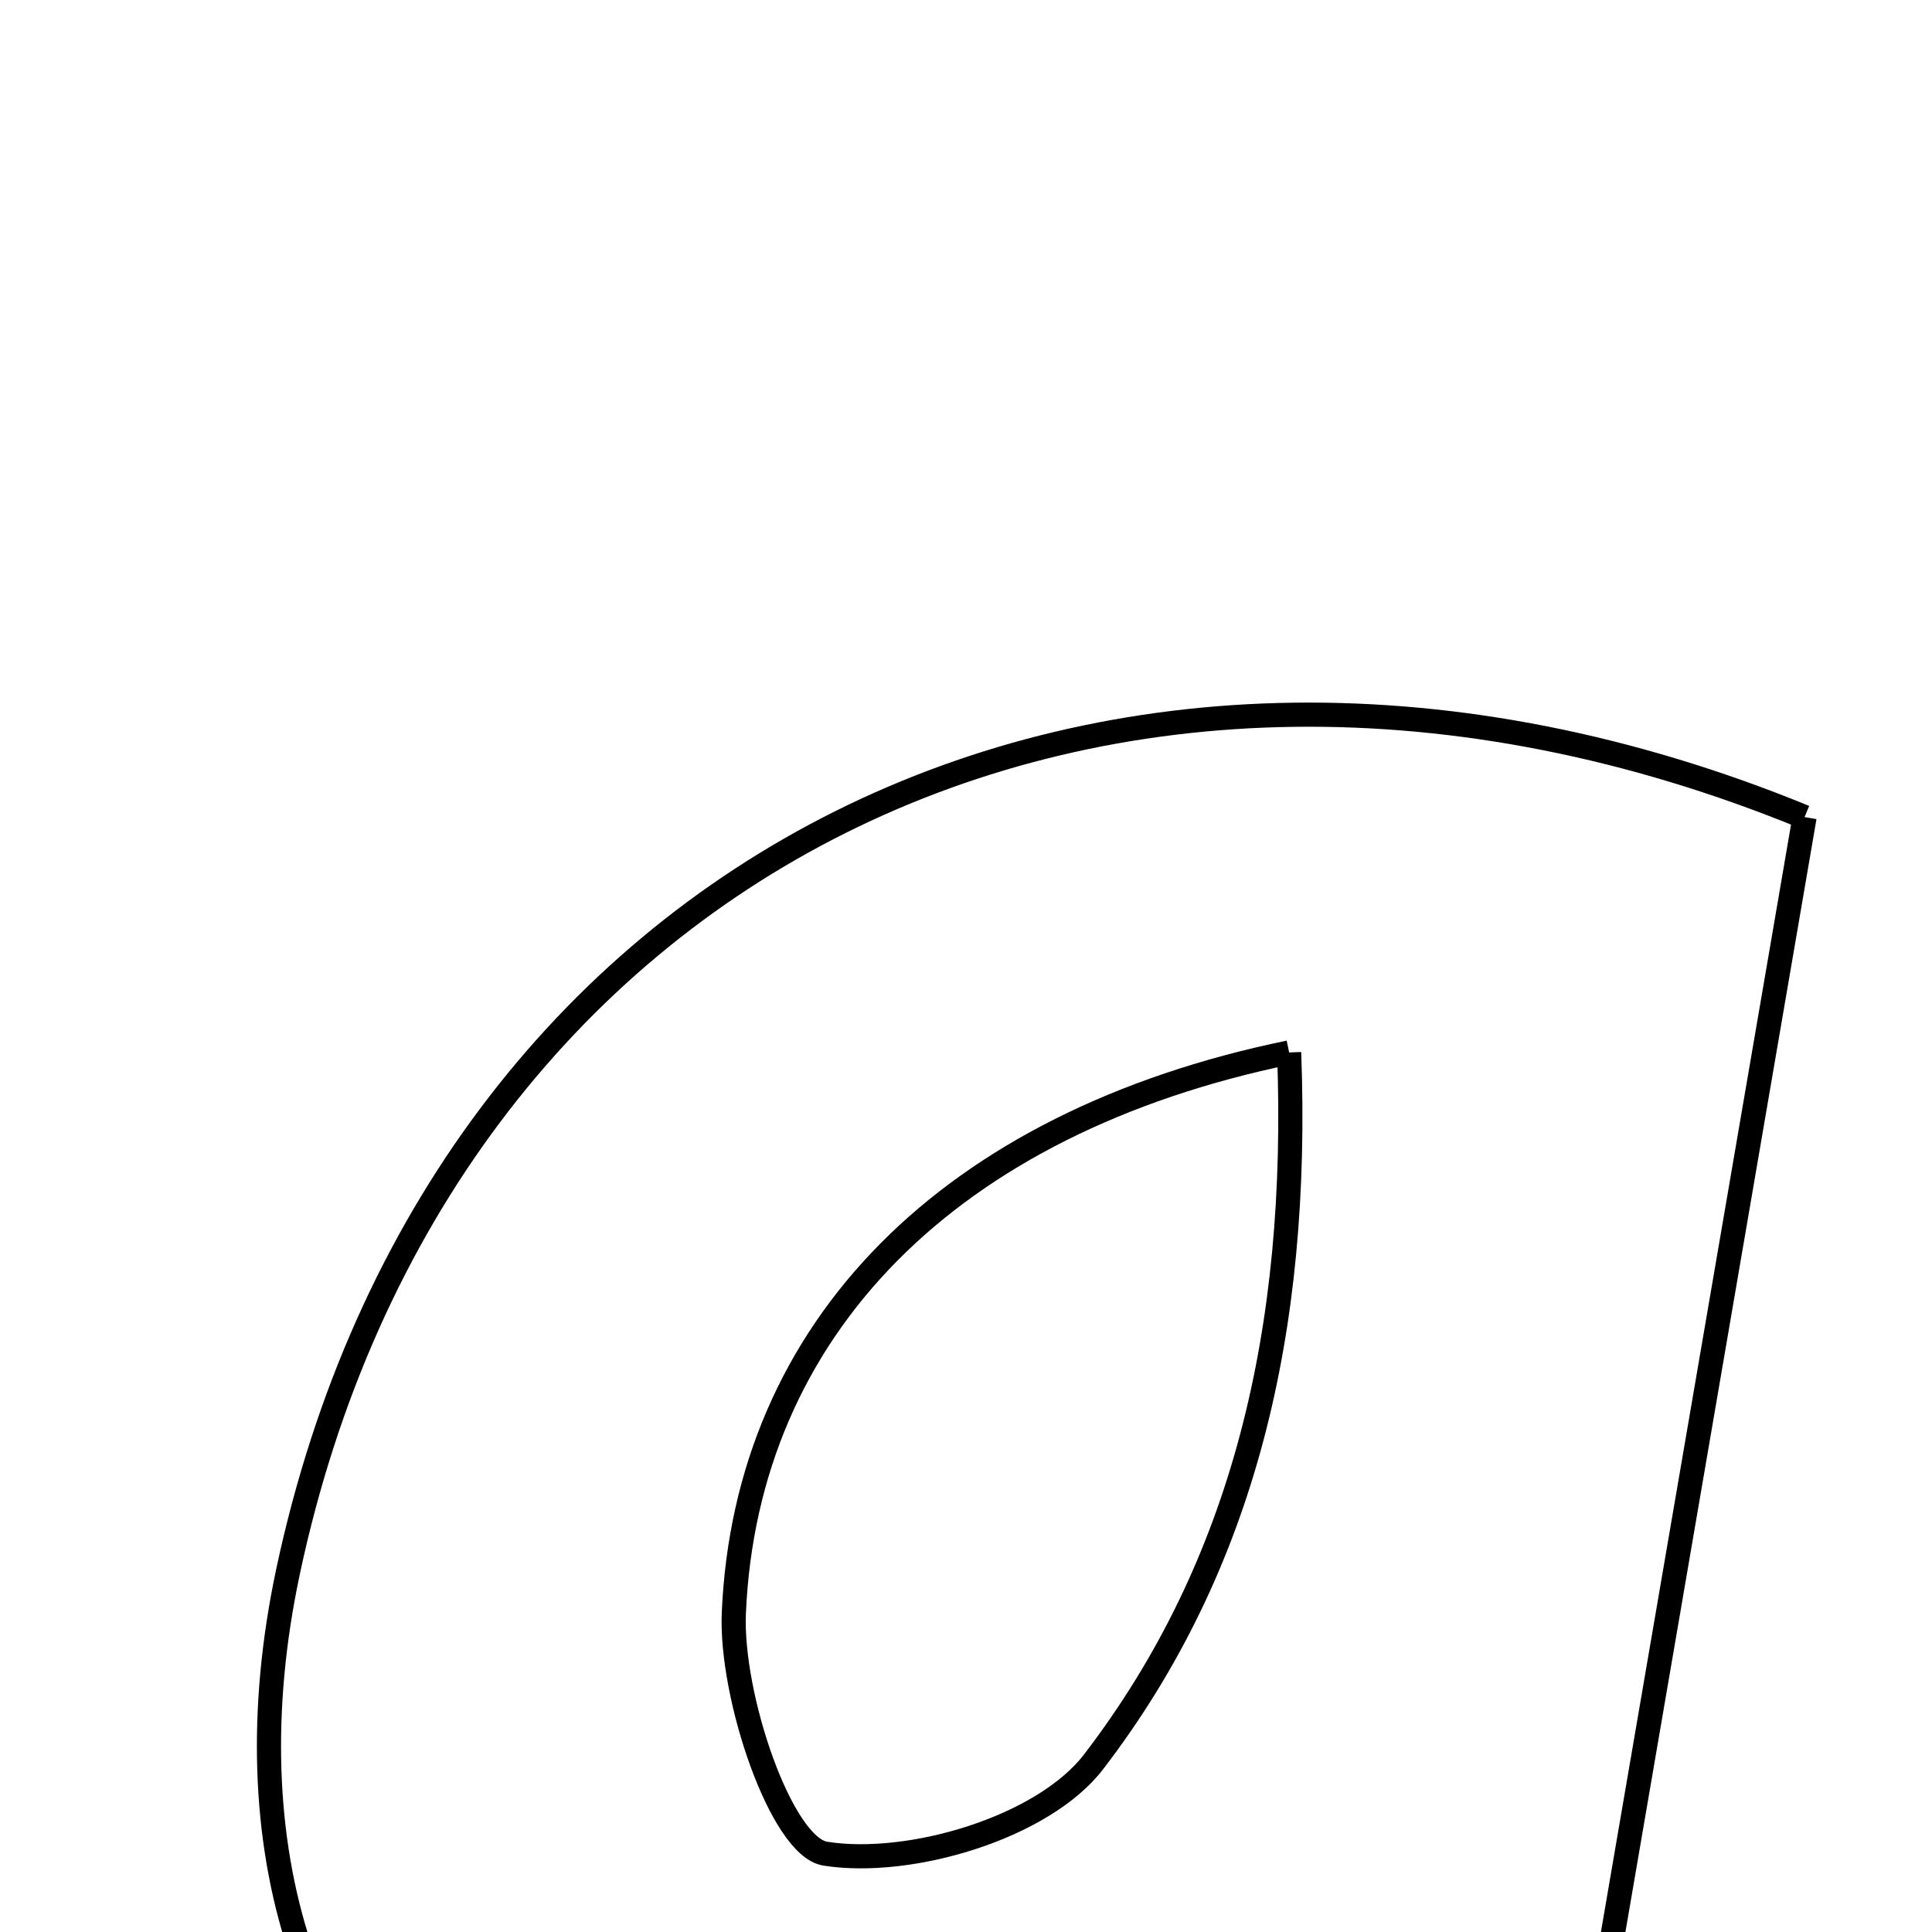 <svg xmlns="http://www.w3.org/2000/svg" viewBox="0.0 0.0 24.0 24.0" height="200px" width="200px"><path fill="none" stroke="black" stroke-width=".3" stroke-opacity="1.0"  filling="0" d="M22.417 10.15 C21.414 15.996 20.406 21.86 19.369 27.905 C18.085 27.905 16.78 27.905 15.138 27.905 C14.957 27.097 14.75 26.175 14.534 25.208 C14.129 25.401 13.875 25.465 13.693 25.615 C10.544 28.216 8.455 28.698 6.165 27.333 C3.836 25.946 2.847 22.96 3.578 19.523 C5.445 10.747 13.737 6.591 22.417 10.15"></path>
<path fill="none" stroke="black" stroke-width=".3" stroke-opacity="1.0"  filling="0" d="M16.014 13.074 C16.144 16.517 15.456 19.447 13.584 21.887 C12.958 22.702 11.307 23.194 10.252 23.027 C9.706 22.94 9.071 21.072 9.116 20.036 C9.27 16.503 11.793 13.944 16.014 13.074"></path></svg>